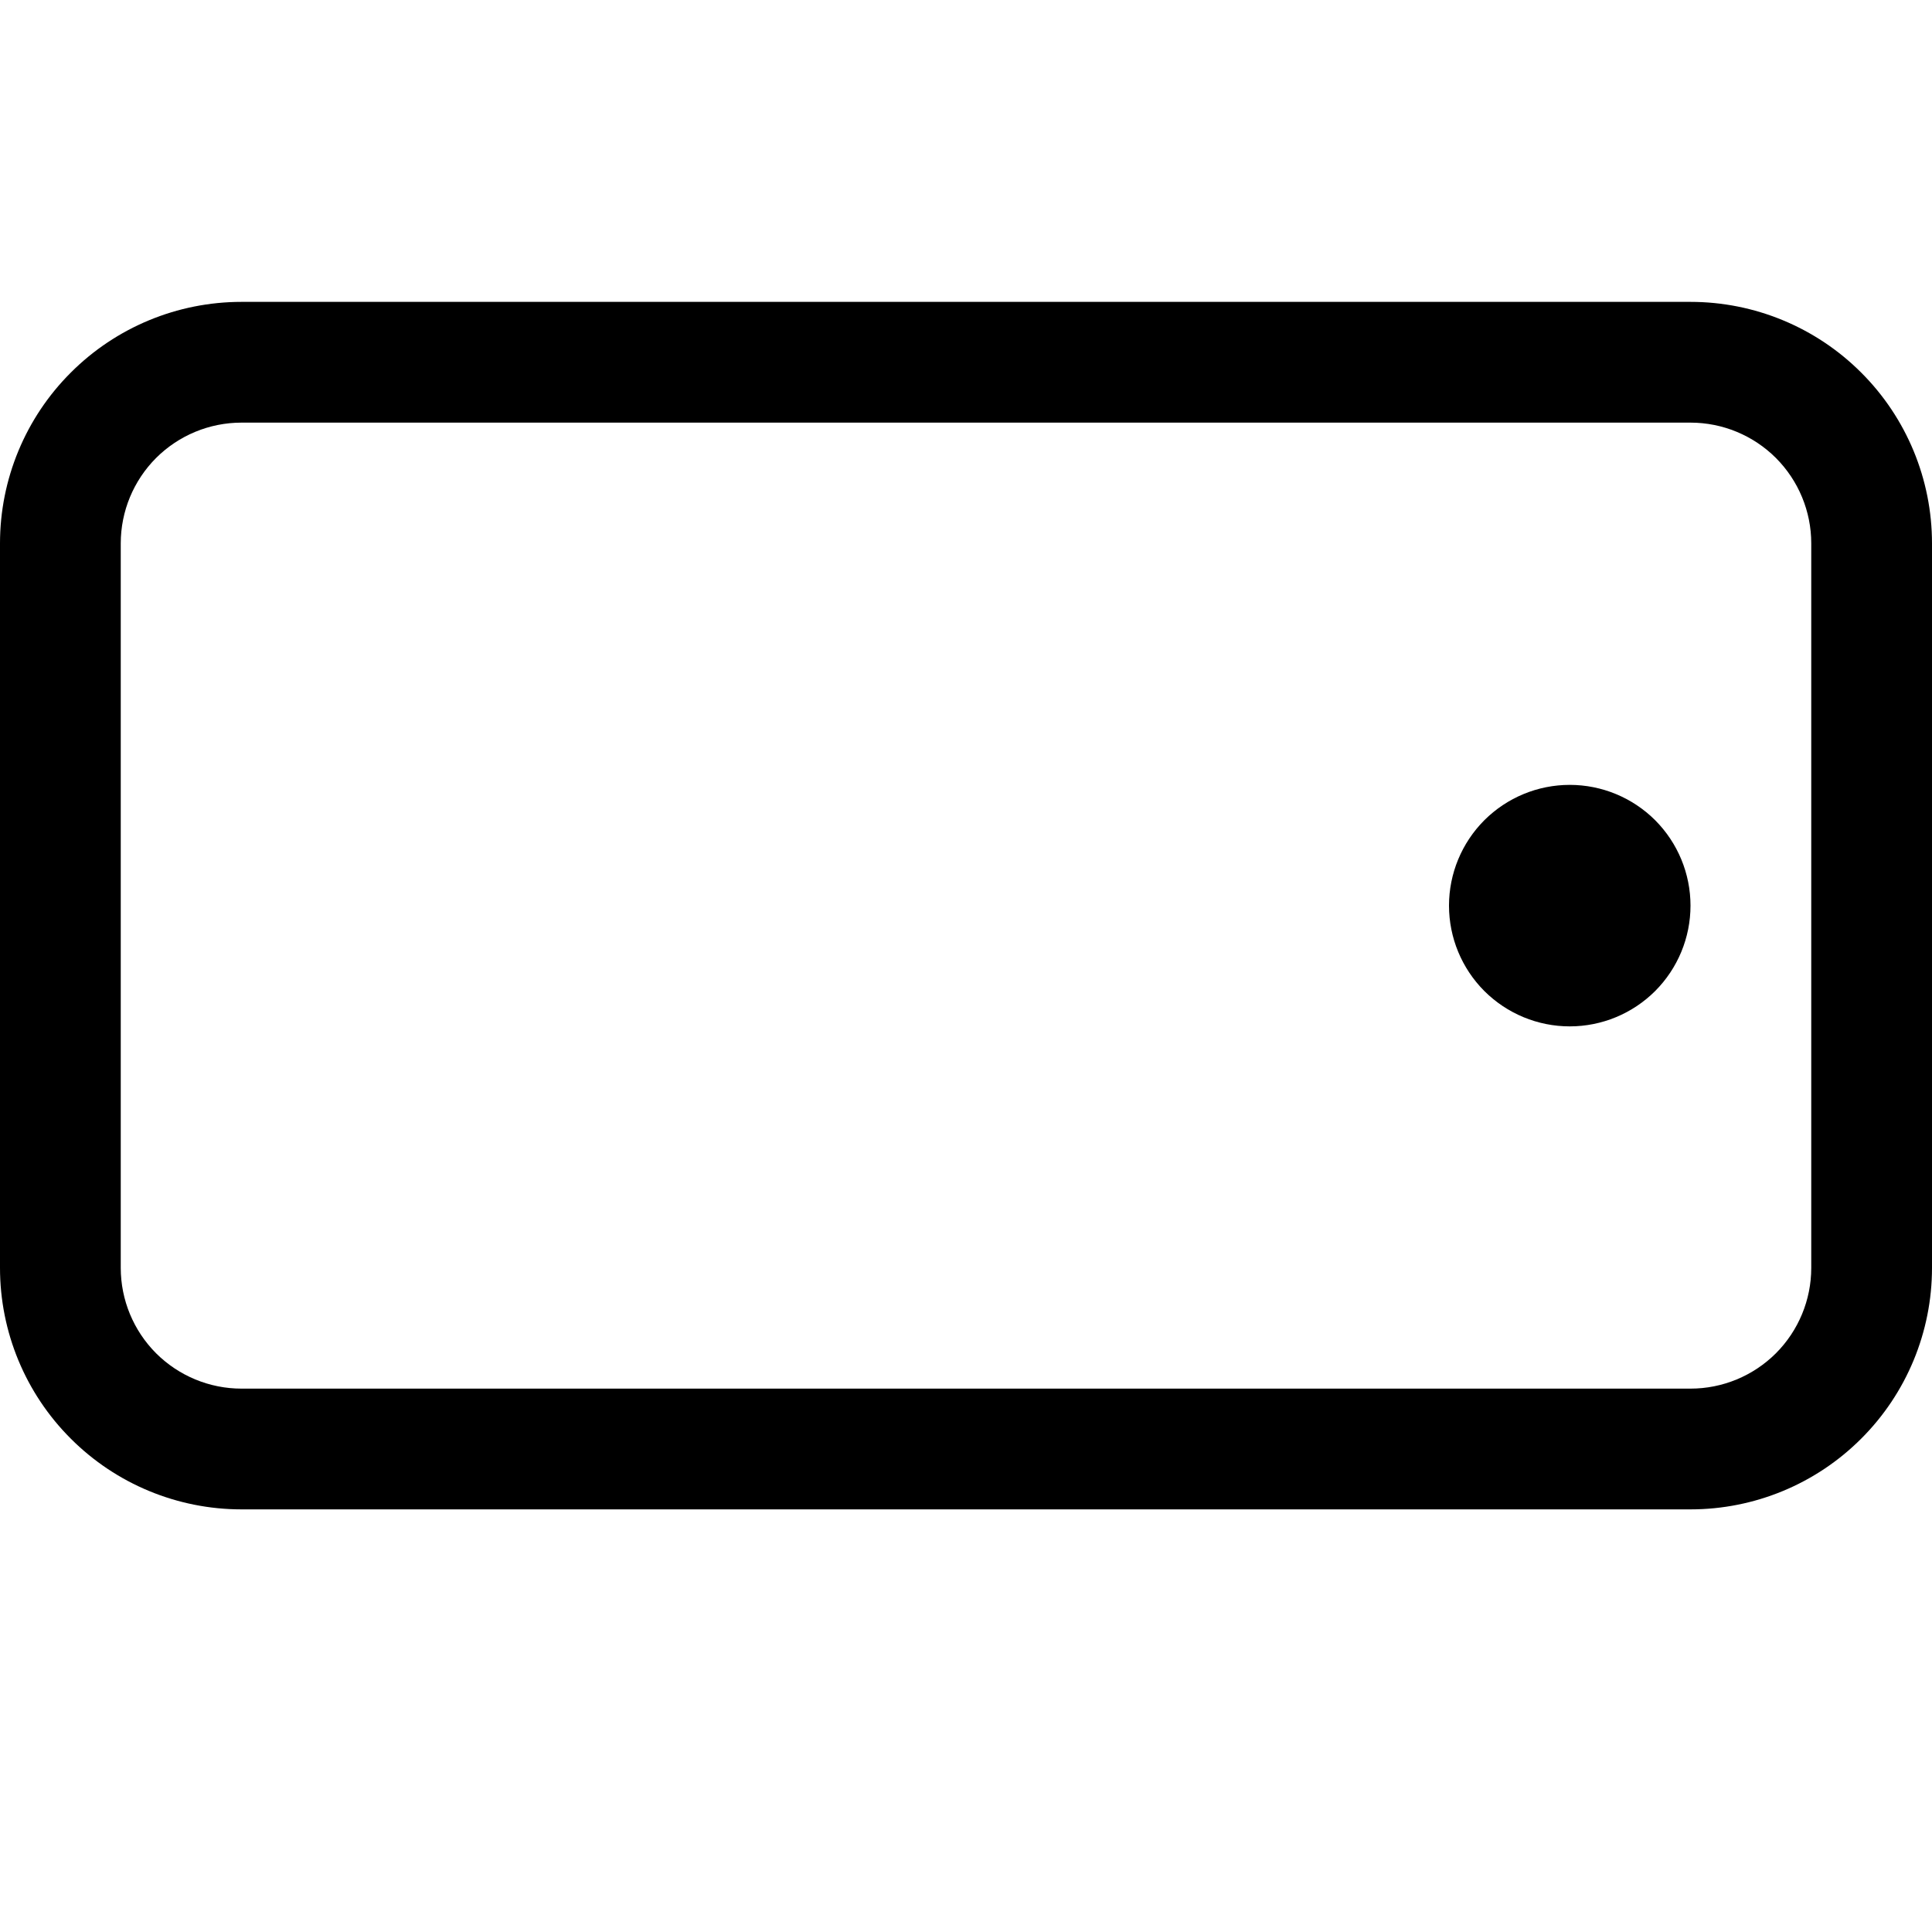 <svg width="24" height="24" viewBox="0 0 24 24" fill="none" xmlns="http://www.w3.org/2000/svg">
<g clip-path="url(#clip0_1315_2241)">
<path fill-rule="evenodd" clip-rule="evenodd" d="M1.5 6.75V15.75C1.5 16.148 1.658 16.529 1.939 16.811C2.221 17.092 2.602 17.25 3 17.25H21C21.398 17.25 21.779 17.092 22.061 16.811C22.342 16.529 22.5 16.148 22.5 15.75V6.75C22.5 6.352 22.342 5.971 22.061 5.689C21.779 5.408 21.398 5.25 21 5.25H3C2.602 5.25 2.221 5.408 1.939 5.689C1.658 5.971 1.5 6.352 1.5 6.75ZM0 15.75C0 16.546 0.316 17.309 0.879 17.871C1.441 18.434 2.204 18.75 3 18.75H21C21.796 18.75 22.559 18.434 23.121 17.871C23.684 17.309 24 16.546 24 15.75V6.75C24 5.954 23.684 5.191 23.121 4.629C22.559 4.066 21.796 3.75 21 3.75H3C2.204 3.75 1.441 4.066 0.879 4.629C0.316 5.191 0 5.954 0 6.75L0 15.75Z" fill="black"/>
<path fill-rule="evenodd" clip-rule="evenodd" d="M21 11.25C21 10.852 20.842 10.471 20.561 10.189C20.279 9.908 19.898 9.75 19.5 9.75C19.102 9.75 18.721 9.908 18.439 10.189C18.158 10.471 18 10.852 18 11.25C18 11.648 18.158 12.029 18.439 12.311C18.721 12.592 19.102 12.75 19.5 12.75C19.898 12.75 20.279 12.592 20.561 12.311C20.842 12.029 21 11.648 21 11.25Z" fill="black"/>
</g>
<defs>
<clipPath id="clip0_1315_2241">
<rect width="24" height="24" fill="white"/>
</clipPath>
</defs>
</svg>
